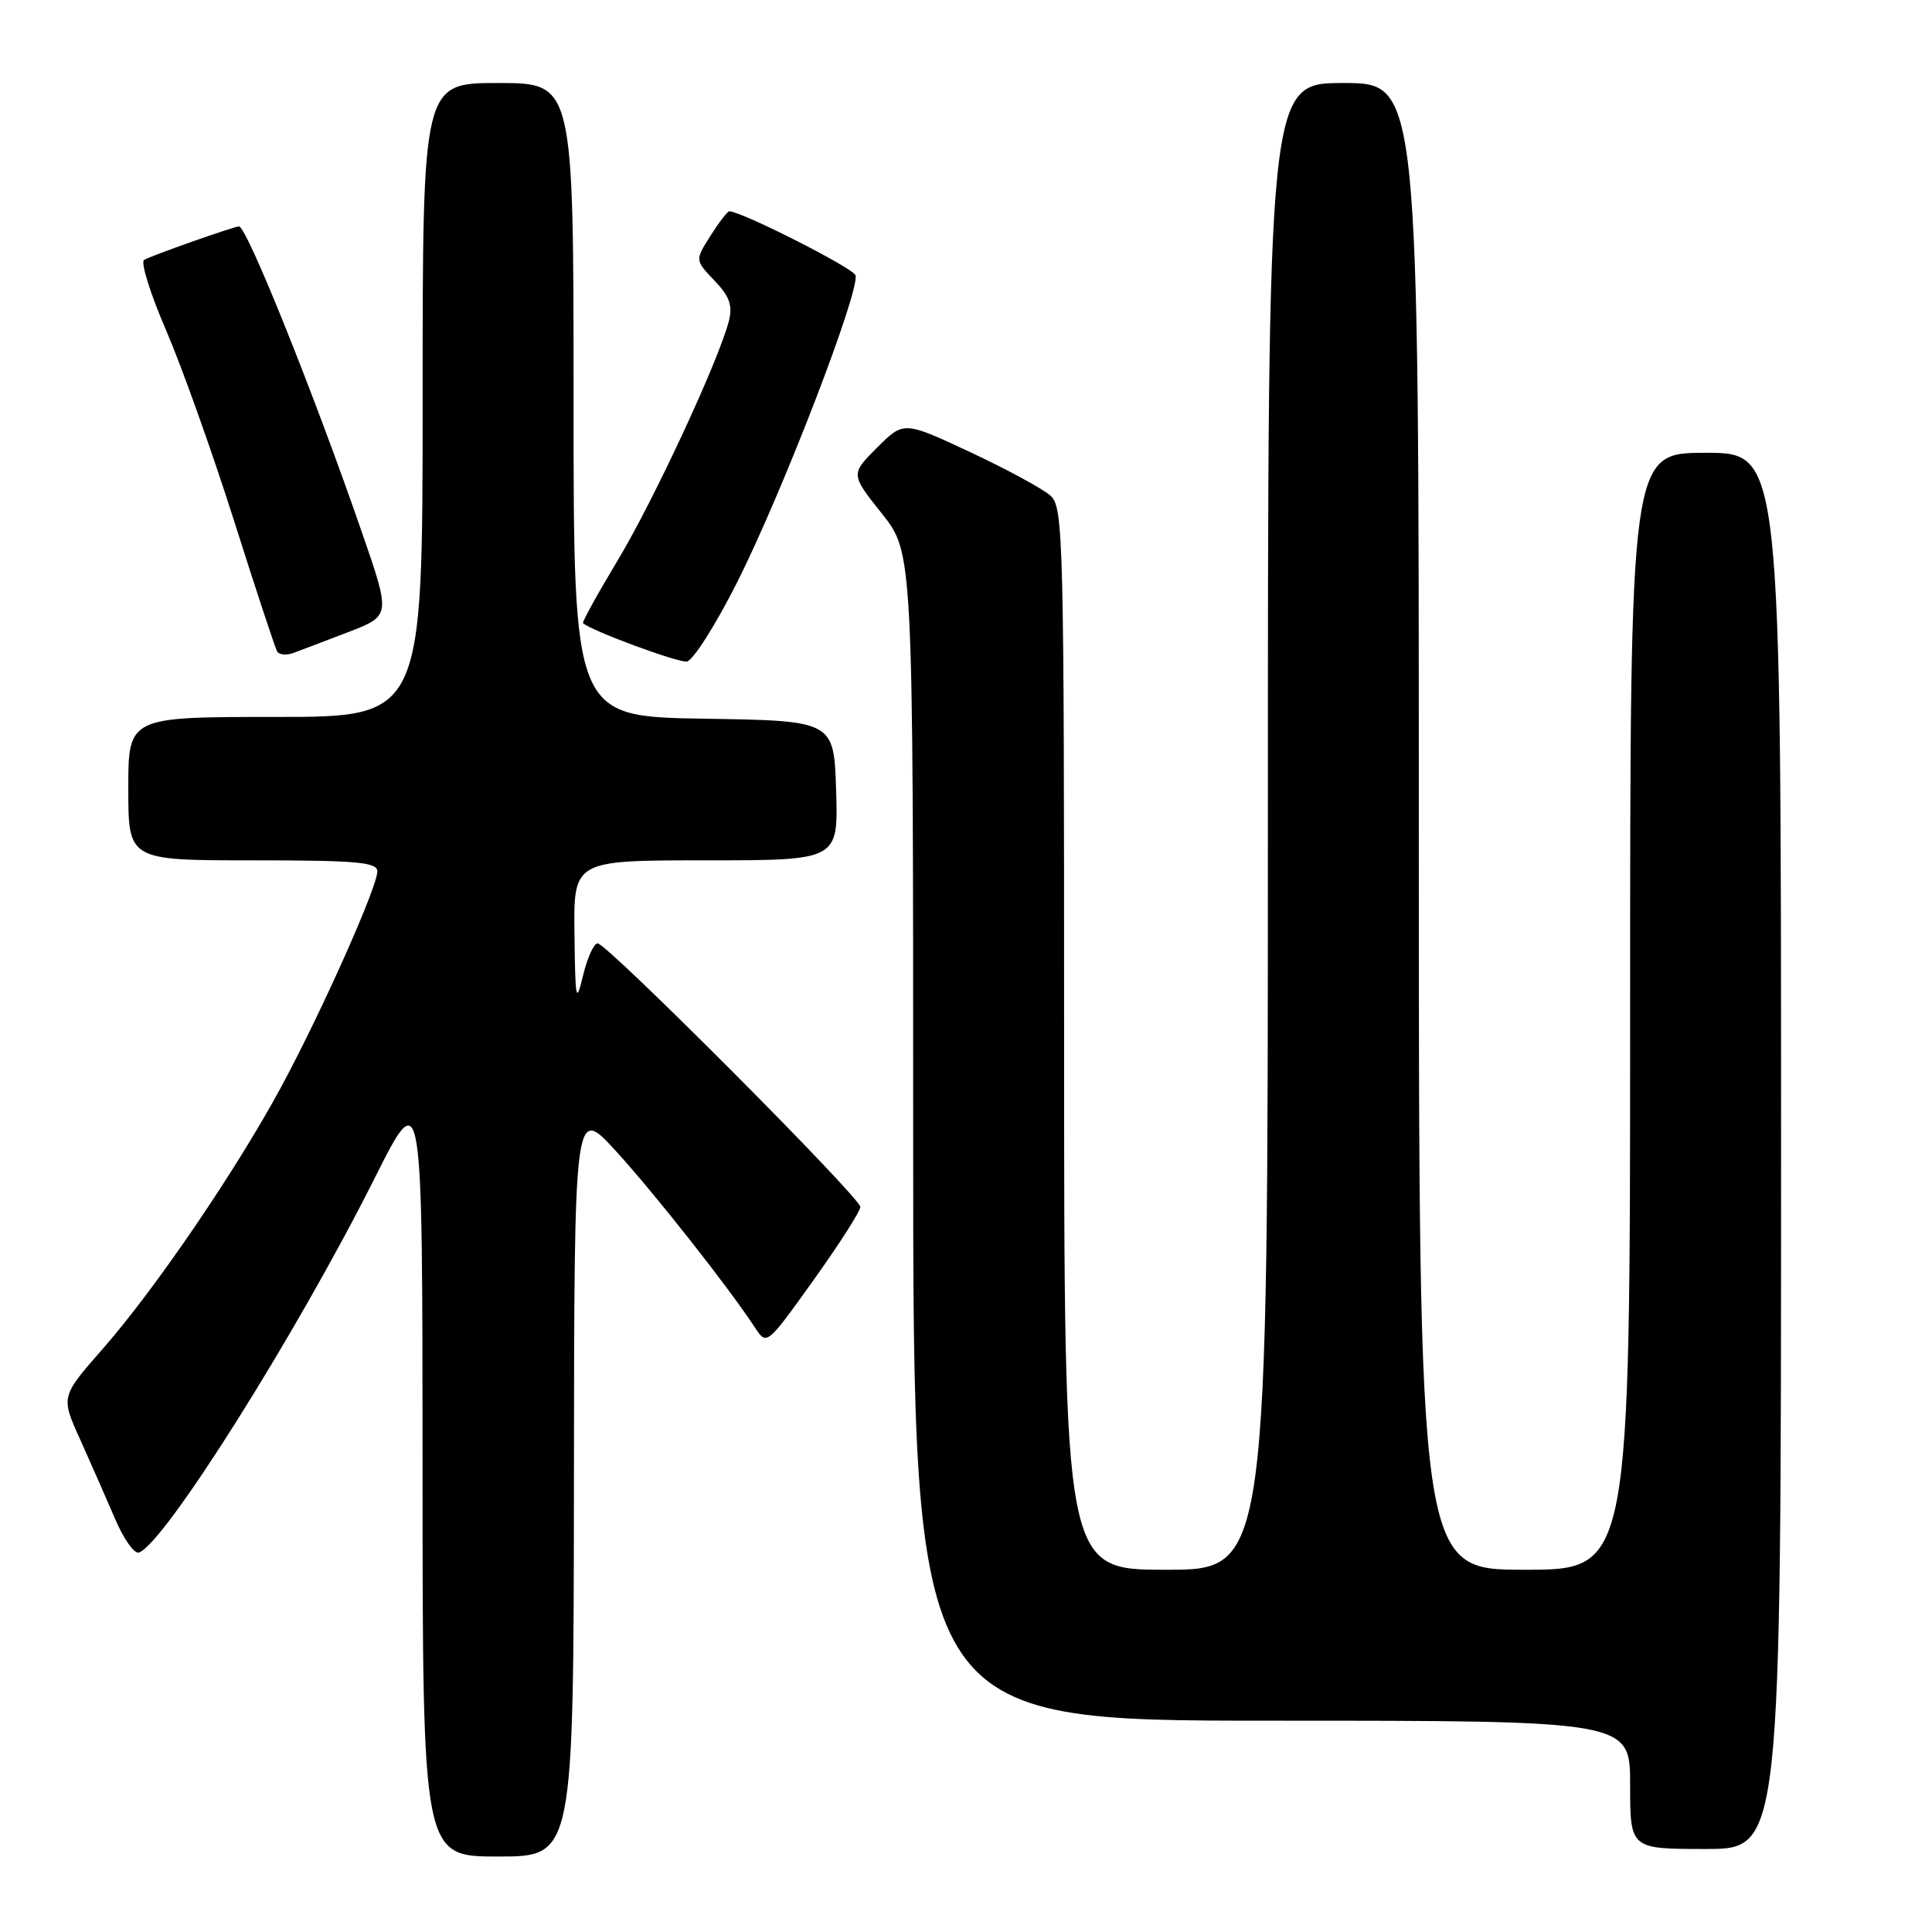 <?xml version="1.0" encoding="UTF-8" standalone="no"?>
<!DOCTYPE svg PUBLIC "-//W3C//DTD SVG 1.1//EN" "http://www.w3.org/Graphics/SVG/1.1/DTD/svg11.dtd" >
<svg xmlns="http://www.w3.org/2000/svg" xmlns:xlink="http://www.w3.org/1999/xlink" version="1.1" viewBox="0 0 256 256">
 <g >
 <path fill="currentColor"
d=" M 76.05 196.25 C 76.09 146.50 76.09 146.50 81.59 152.50 C 86.70 158.09 96.49 170.50 100.05 175.93 C 101.60 178.28 101.60 178.28 107.80 169.62 C 111.21 164.85 114.00 160.49 114.00 159.93 C 114.00 158.68 80.44 125.00 79.19 125.00 C 78.69 125.00 77.82 126.91 77.26 129.25 C 76.33 133.12 76.23 132.63 76.12 123.75 C 76.00 114.00 76.00 114.00 93.54 114.00 C 111.08 114.00 111.08 114.00 110.79 104.75 C 110.50 95.50 110.50 95.50 93.25 95.23 C 76.00 94.95 76.00 94.95 76.00 52.98 C 76.00 11.00 76.00 11.00 66.00 11.00 C 56.00 11.00 56.00 11.00 56.00 53.00 C 56.00 95.00 56.00 95.00 36.50 95.00 C 17.00 95.00 17.00 95.00 17.00 104.50 C 17.00 114.00 17.00 114.00 33.50 114.00 C 47.27 114.00 50.00 114.24 50.00 115.46 C 50.00 117.54 42.65 134.02 37.27 144.00 C 31.34 155.00 20.56 170.82 13.57 178.78 C 8.05 185.07 8.05 185.07 10.64 190.78 C 12.05 193.93 14.13 198.65 15.26 201.28 C 16.38 203.92 17.79 205.91 18.40 205.72 C 21.71 204.66 39.26 176.81 49.63 156.14 C 55.98 143.50 55.98 143.50 55.99 194.75 C 56.00 246.00 56.00 246.00 66.00 246.00 C 76.00 246.00 76.00 246.00 76.05 196.25 Z  M 236.00 152.50 C 236.00 60.00 236.00 60.00 226.00 60.00 C 216.00 60.00 216.00 60.00 216.00 134.00 C 216.00 208.00 216.00 208.00 202.00 208.00 C 188.00 208.00 188.00 208.00 188.00 109.50 C 188.00 11.00 188.00 11.00 178.00 11.00 C 168.00 11.00 168.00 11.00 168.00 109.50 C 168.00 208.00 168.00 208.00 154.50 208.00 C 141.00 208.00 141.00 208.00 141.00 137.65 C 141.00 71.28 140.90 67.22 139.21 65.69 C 138.22 64.79 133.44 62.20 128.58 59.92 C 119.75 55.79 119.75 55.79 116.22 59.31 C 112.70 62.83 112.70 62.83 116.85 68.05 C 121.00 73.26 121.00 73.26 121.00 150.63 C 121.00 228.00 121.00 228.00 168.50 228.00 C 216.00 228.00 216.00 228.00 216.00 236.50 C 216.00 245.00 216.00 245.00 226.00 245.00 C 236.00 245.00 236.00 245.00 236.00 152.50 Z  M 97.76 76.99 C 103.81 64.92 114.05 38.29 113.35 36.46 C 112.96 35.46 98.23 28.00 96.64 28.00 C 96.39 28.00 95.27 29.46 94.14 31.24 C 92.09 34.48 92.09 34.48 94.67 37.18 C 96.65 39.24 97.10 40.48 96.59 42.49 C 95.31 47.61 86.65 66.26 81.86 74.23 C 79.18 78.69 77.11 82.44 77.25 82.57 C 78.26 83.54 89.80 87.81 91.00 87.66 C 91.82 87.56 94.86 82.75 97.76 76.99 Z  M 46.14 83.76 C 51.78 81.59 51.78 81.59 47.96 70.55 C 41.62 52.20 32.70 30.00 31.67 30.00 C 31.01 30.00 19.97 33.90 19.09 34.44 C 18.61 34.74 19.92 38.94 22.01 43.77 C 24.09 48.60 28.15 59.97 31.02 69.03 C 33.89 78.09 36.46 85.87 36.72 86.32 C 36.99 86.77 37.94 86.86 38.85 86.53 C 39.76 86.19 43.04 84.95 46.14 83.76 Z "/>
</g>
</svg>